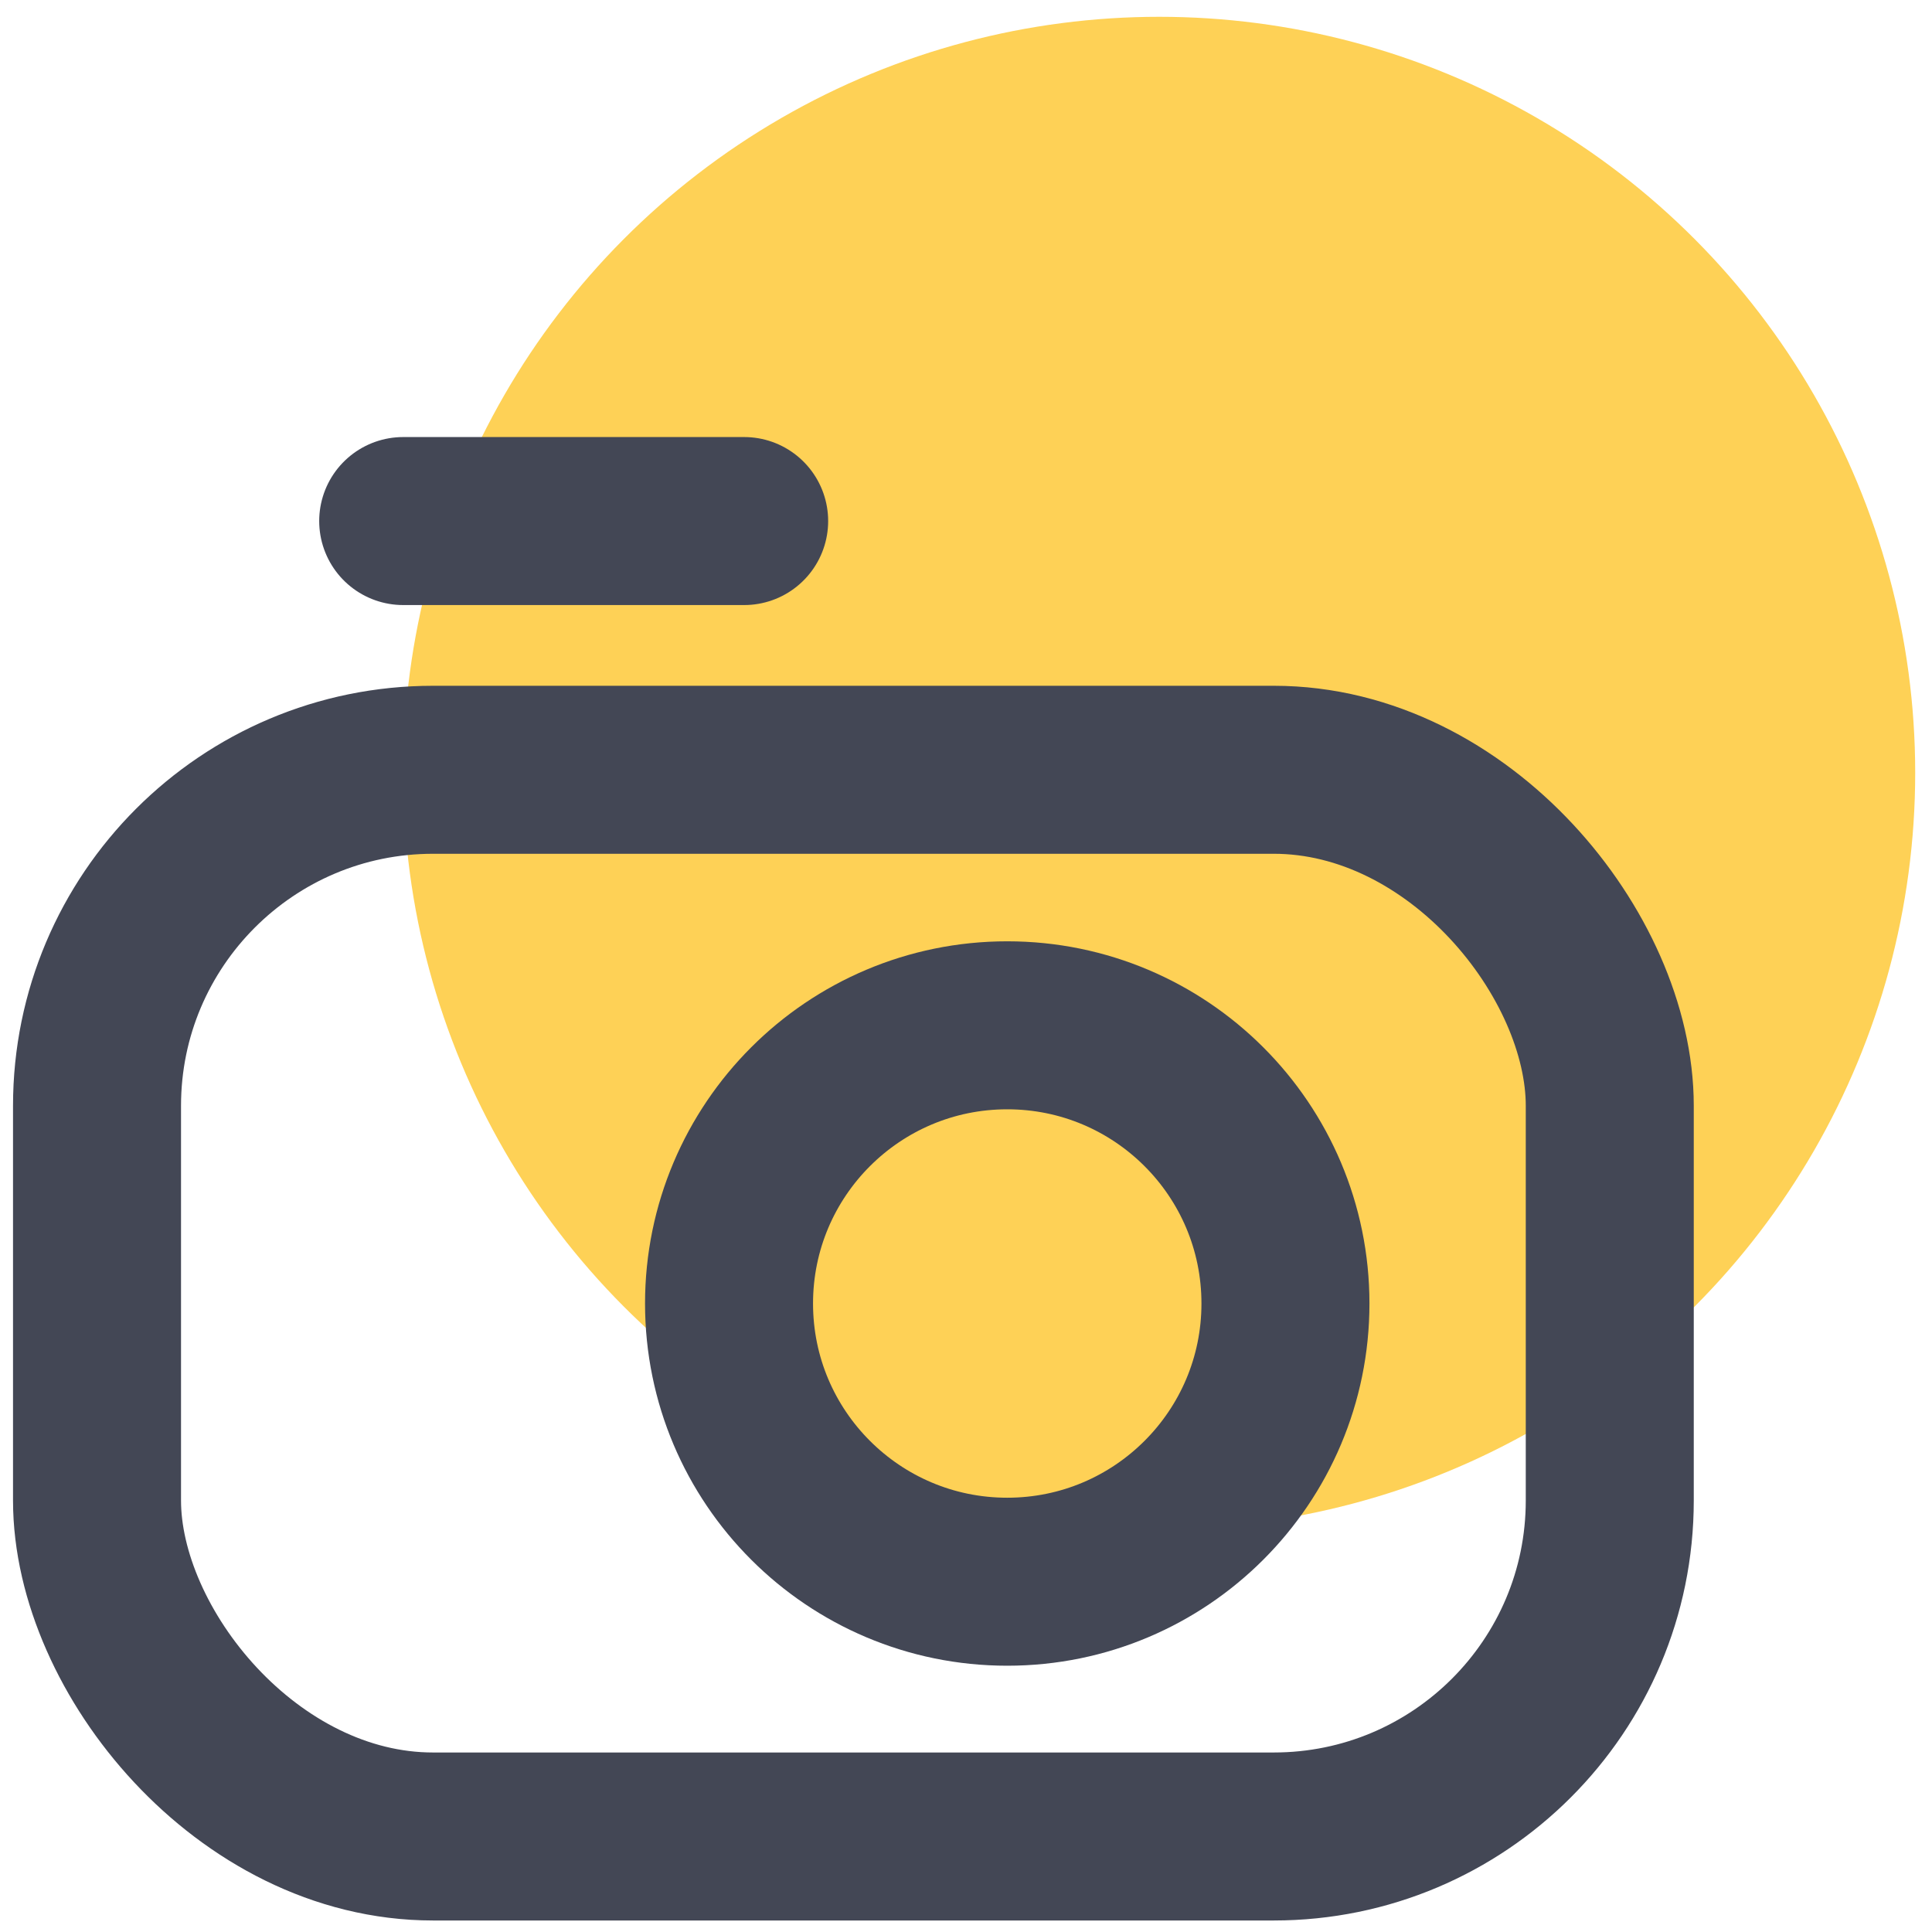 <?xml version="1.0" encoding="UTF-8"?>
<svg width="23px" height="23px" viewBox="0 0 23 23" version="1.1" xmlns="http://www.w3.org/2000/svg" xmlns:xlink="http://www.w3.org/1999/xlink">
    <!-- Generator: sketchtool 53 (72520) - https://sketchapp.com -->
    <title>163DEF35-45B8-4491-9B99-C9EBE0E926EF</title>
    <desc>Created with sketchtool.</desc>
    <g id="Kategori" stroke="none" stroke-width="1" fill="none" fill-rule="evenodd">
        <g id="Special---36px" transform="translate(-451, -126)">
            <g id="Icon/Special/36px/Default/ic_kamera" transform="translate(445, 119)">
                <g>
                    <rect id="Rectangle" x="0" y="0" width="36" height="36"></rect>
                    <circle id="Oval" fill="#FED156" fill-rule="nonzero" cx="19.8" cy="16.2" r="9"></circle>
                    <path d="M10.8,13.203 L14.859,13.203" id="Path" stroke="#434755" stroke-width="2" stroke-linecap="round"></path>
                    <rect id="Rectangle" stroke="#434755" stroke-width="2" stroke-linecap="round" x="7.155" y="16.164" width="18.009" height="12.699" rx="4"></rect>
                    <circle id="Oval" stroke="#434755" stroke-width="2" stroke-linecap="round" cx="17.991" cy="22.518" r="3.312"></circle>
                </g>
            </g>
        </g>
    </g>
</svg>